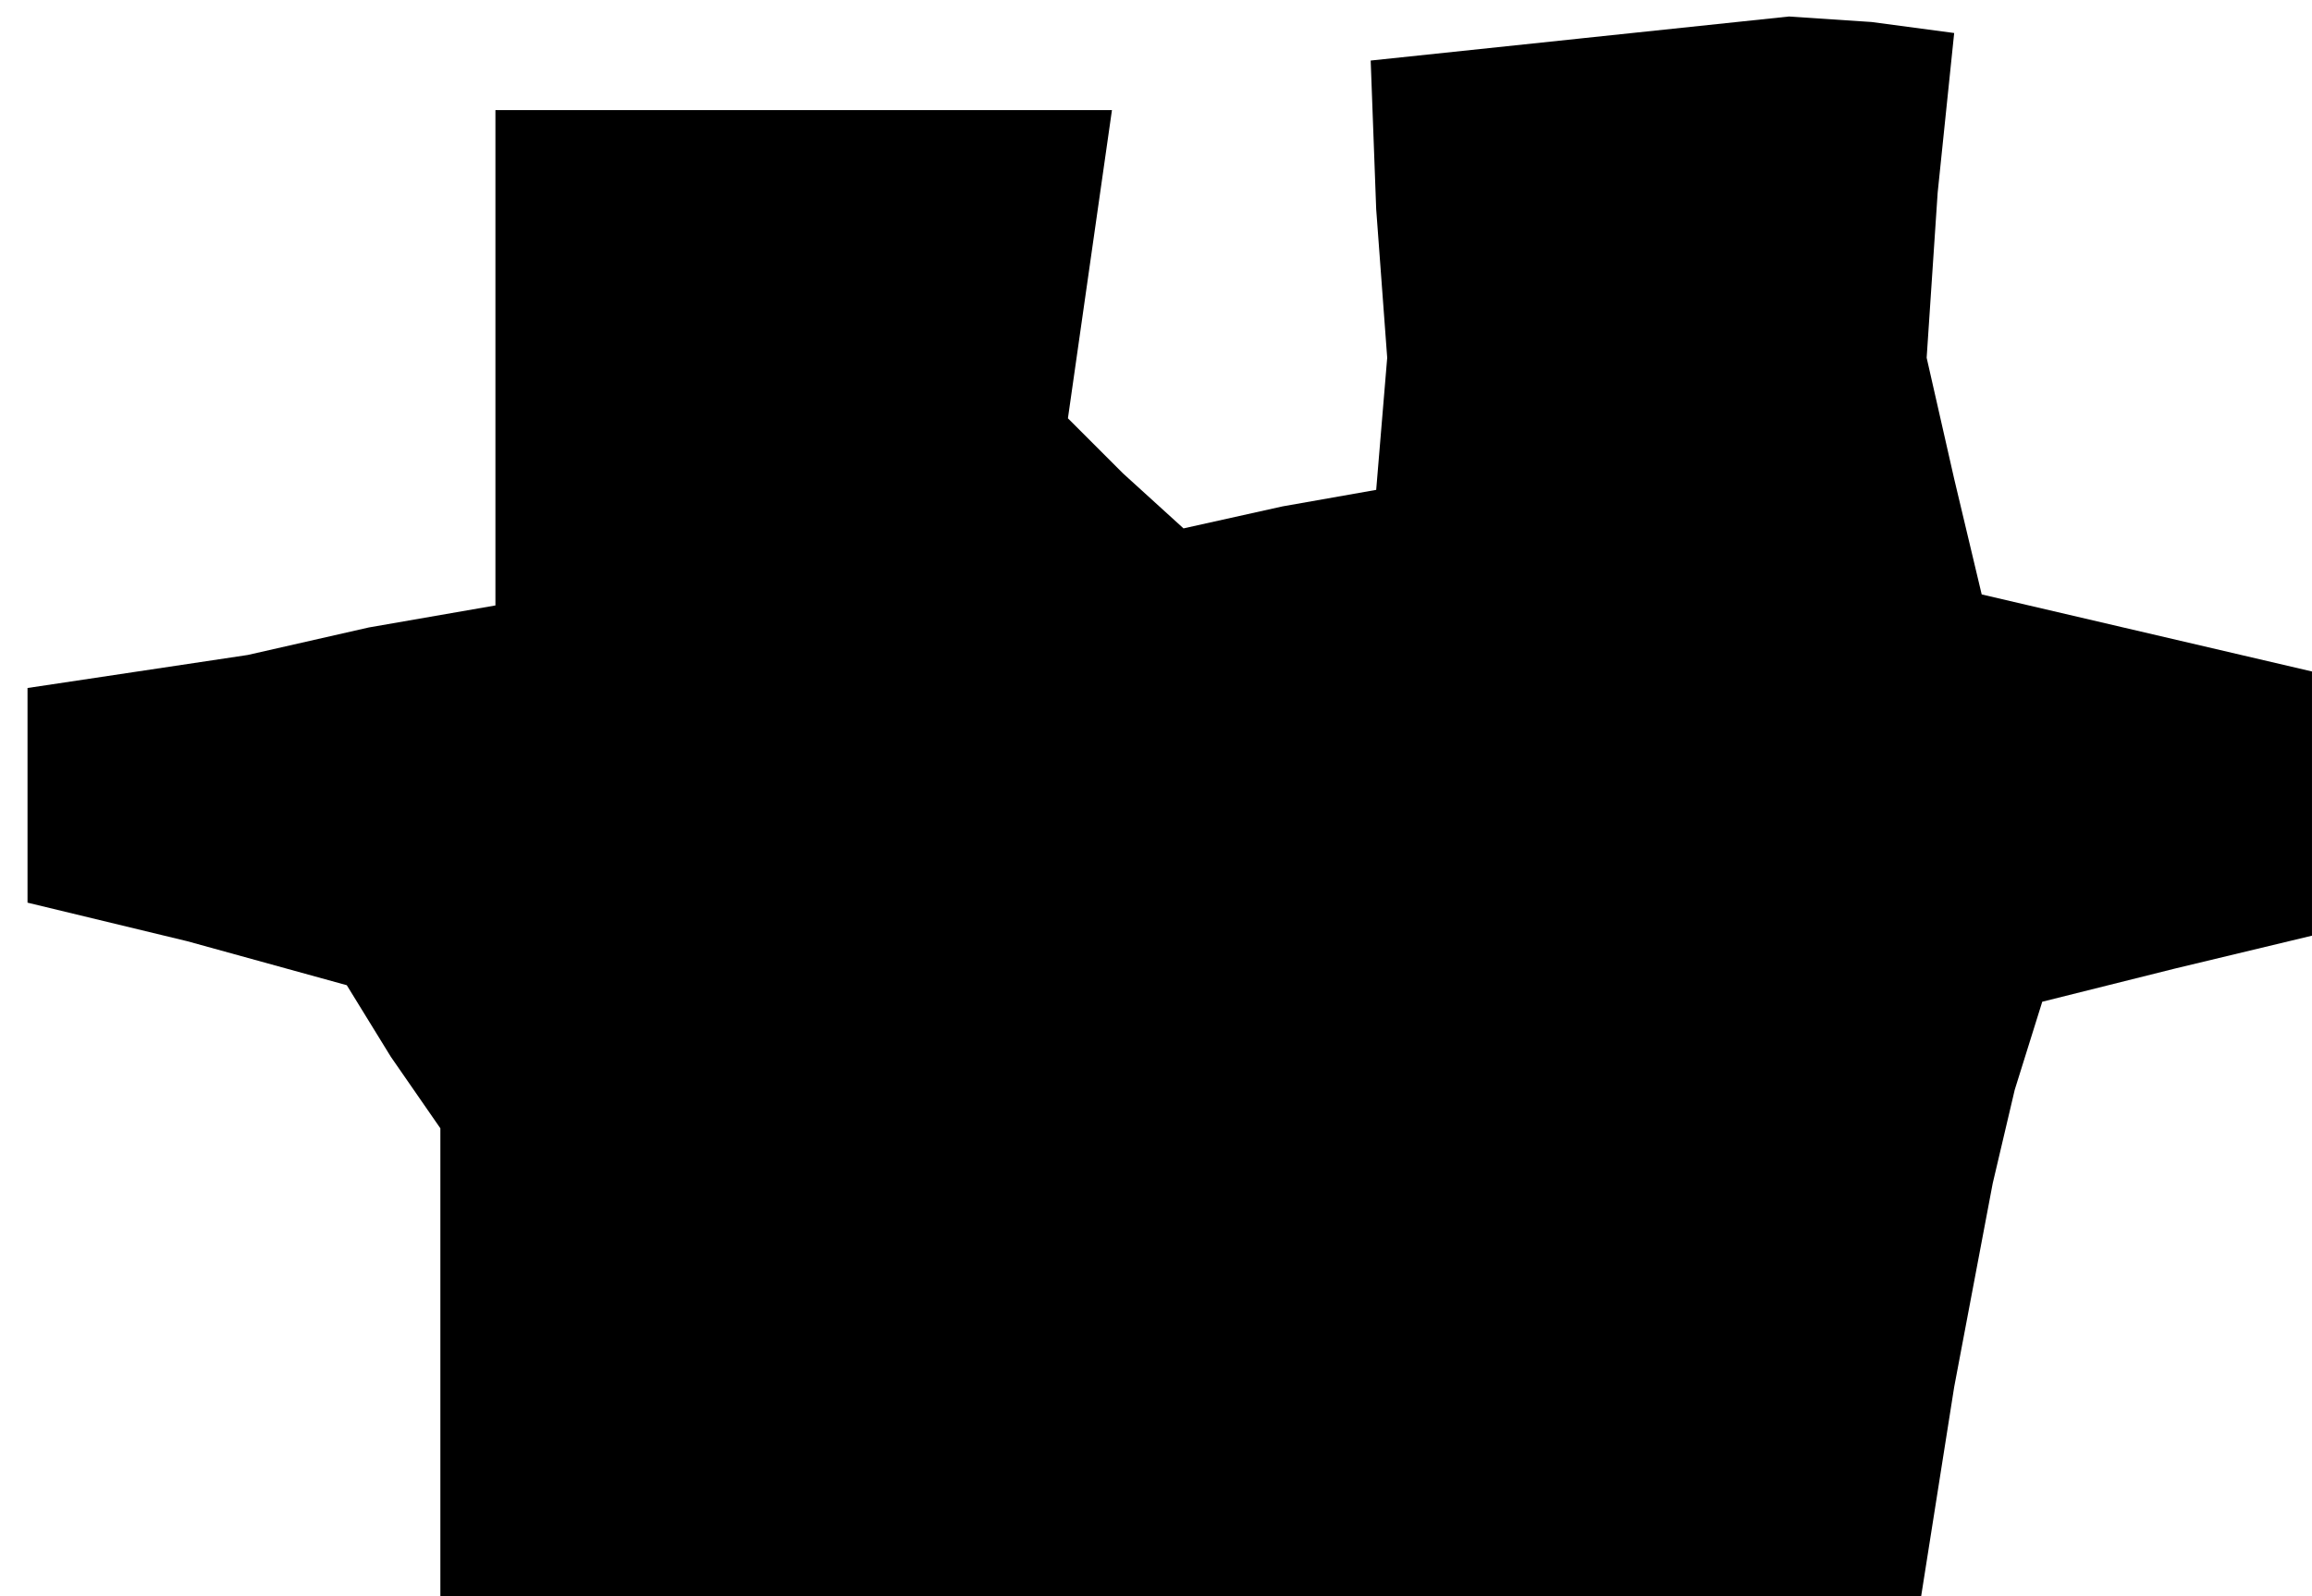 <?xml version="1.0" standalone="no"?>
<!DOCTYPE svg PUBLIC "-//W3C//DTD SVG 20010904//EN"
 "http://www.w3.org/TR/2001/REC-SVG-20010904/DTD/svg10.dtd">
<svg version="1.0" xmlns="http://www.w3.org/2000/svg"
 width="42pt" height="29pt" viewBox="0 0 42 29"
 preserveAspectRatio="xMidYMid meet">
<g transform="translate(0,29) scale(0.1,-0.1)"
fill="#000000" stroke="none">
<path d="M287 283 l-38 -4 1 -27 2 -27 -1 -12 -1 -12 -17 -3 -18 -4 -11 10
-10 10 4 28 4 28 -56 0 -56 0 0 -45 0 -45 -23 -4 -22 -5 -20 -3 -20 -3 0 -19
0 -20 29 -7 29 -8 8 -13 9 -13 0 -42 0 -43 135 0 134 0 6 38 7 37 4 17 5 16
24 6 25 6 0 24 0 24 -30 7 -30 7 -5 21 -5 22 2 30 3 29 -15 2 -15 1 -38 -4z"/>
</g>
</svg>
